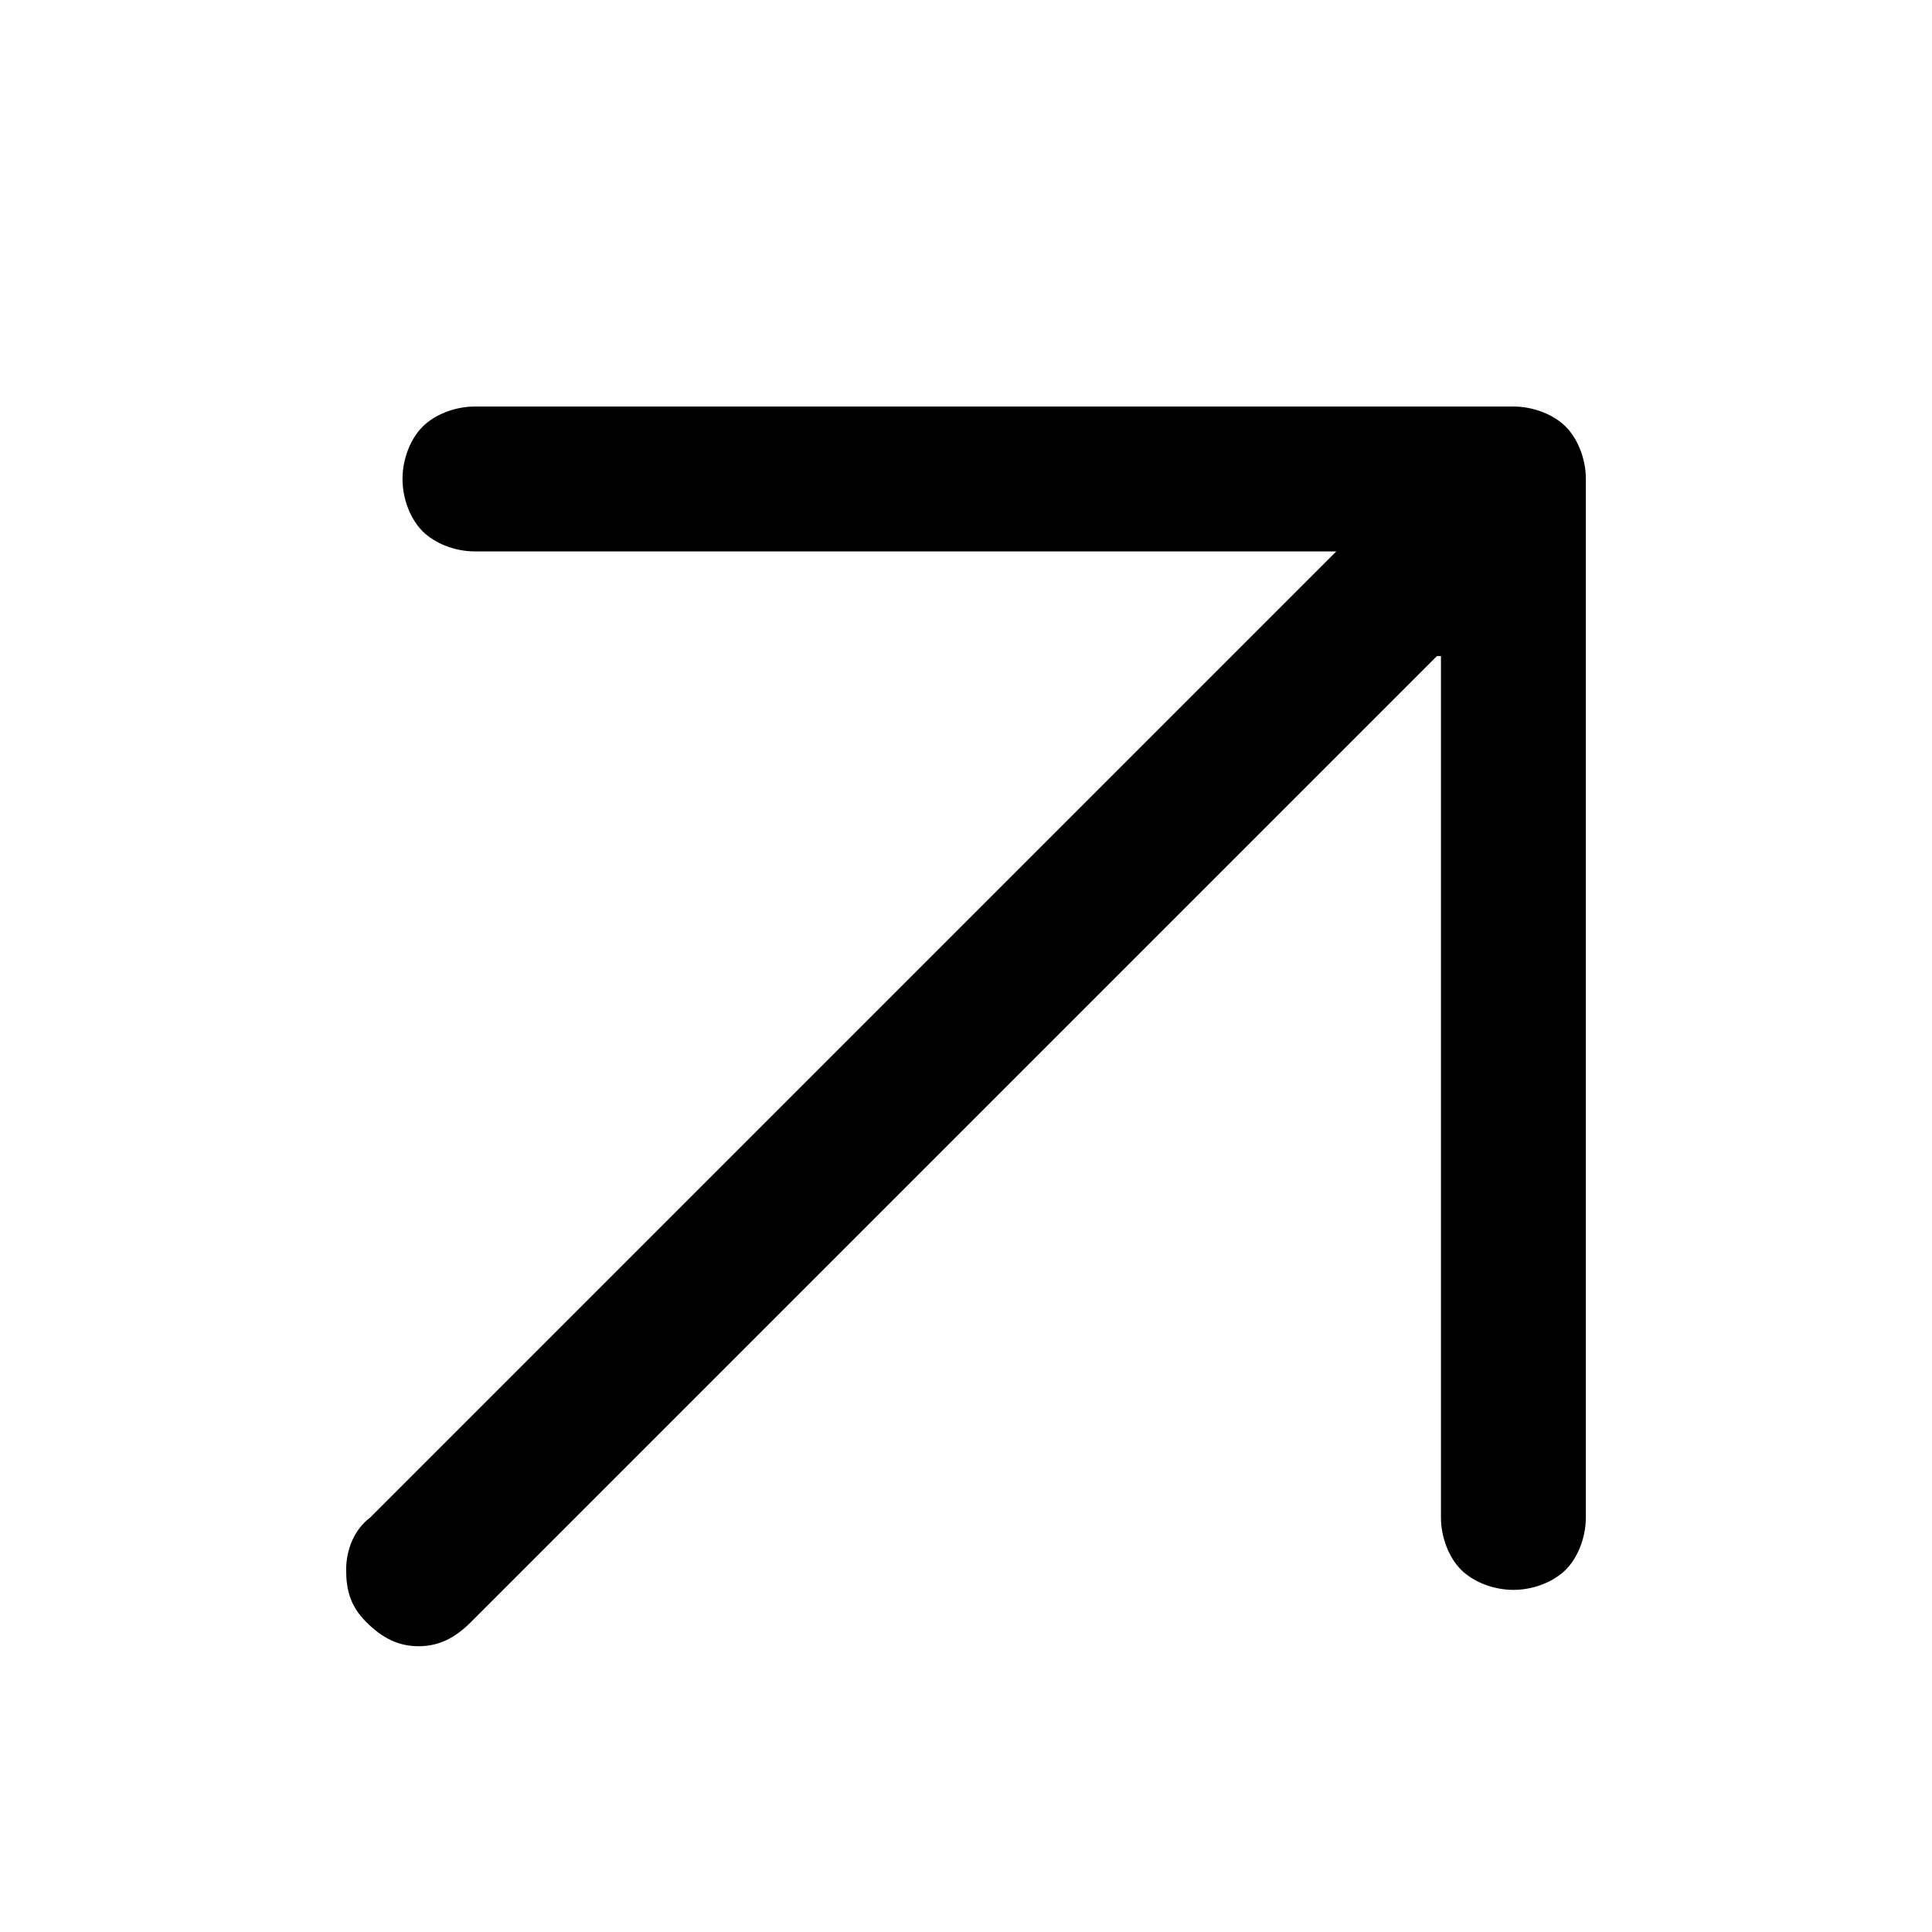 <svg id="Layer_1" xmlns="http://www.w3.org/2000/svg" viewBox="0 0 48 48"><path d="m35.7 16.3-24 24c-.4.4-.8.6-1.3.6s-.9-.2-1.3-.6-.5-.8-.5-1.3.2-1 .6-1.3l24-24H11.8c-.5 0-1-.2-1.3-.5-.3-.3-.5-.8-.5-1.3s.2-1 .5-1.3c.3-.3.8-.5 1.3-.5h25.8c.5 0 1 .2 1.3.5.3.3.5.8.5 1.3v25.8c0 .5-.2 1-.5 1.3s-.8.5-1.3.5-1-.2-1.3-.5-.5-.8-.5-1.3V16.3z"/></svg>
